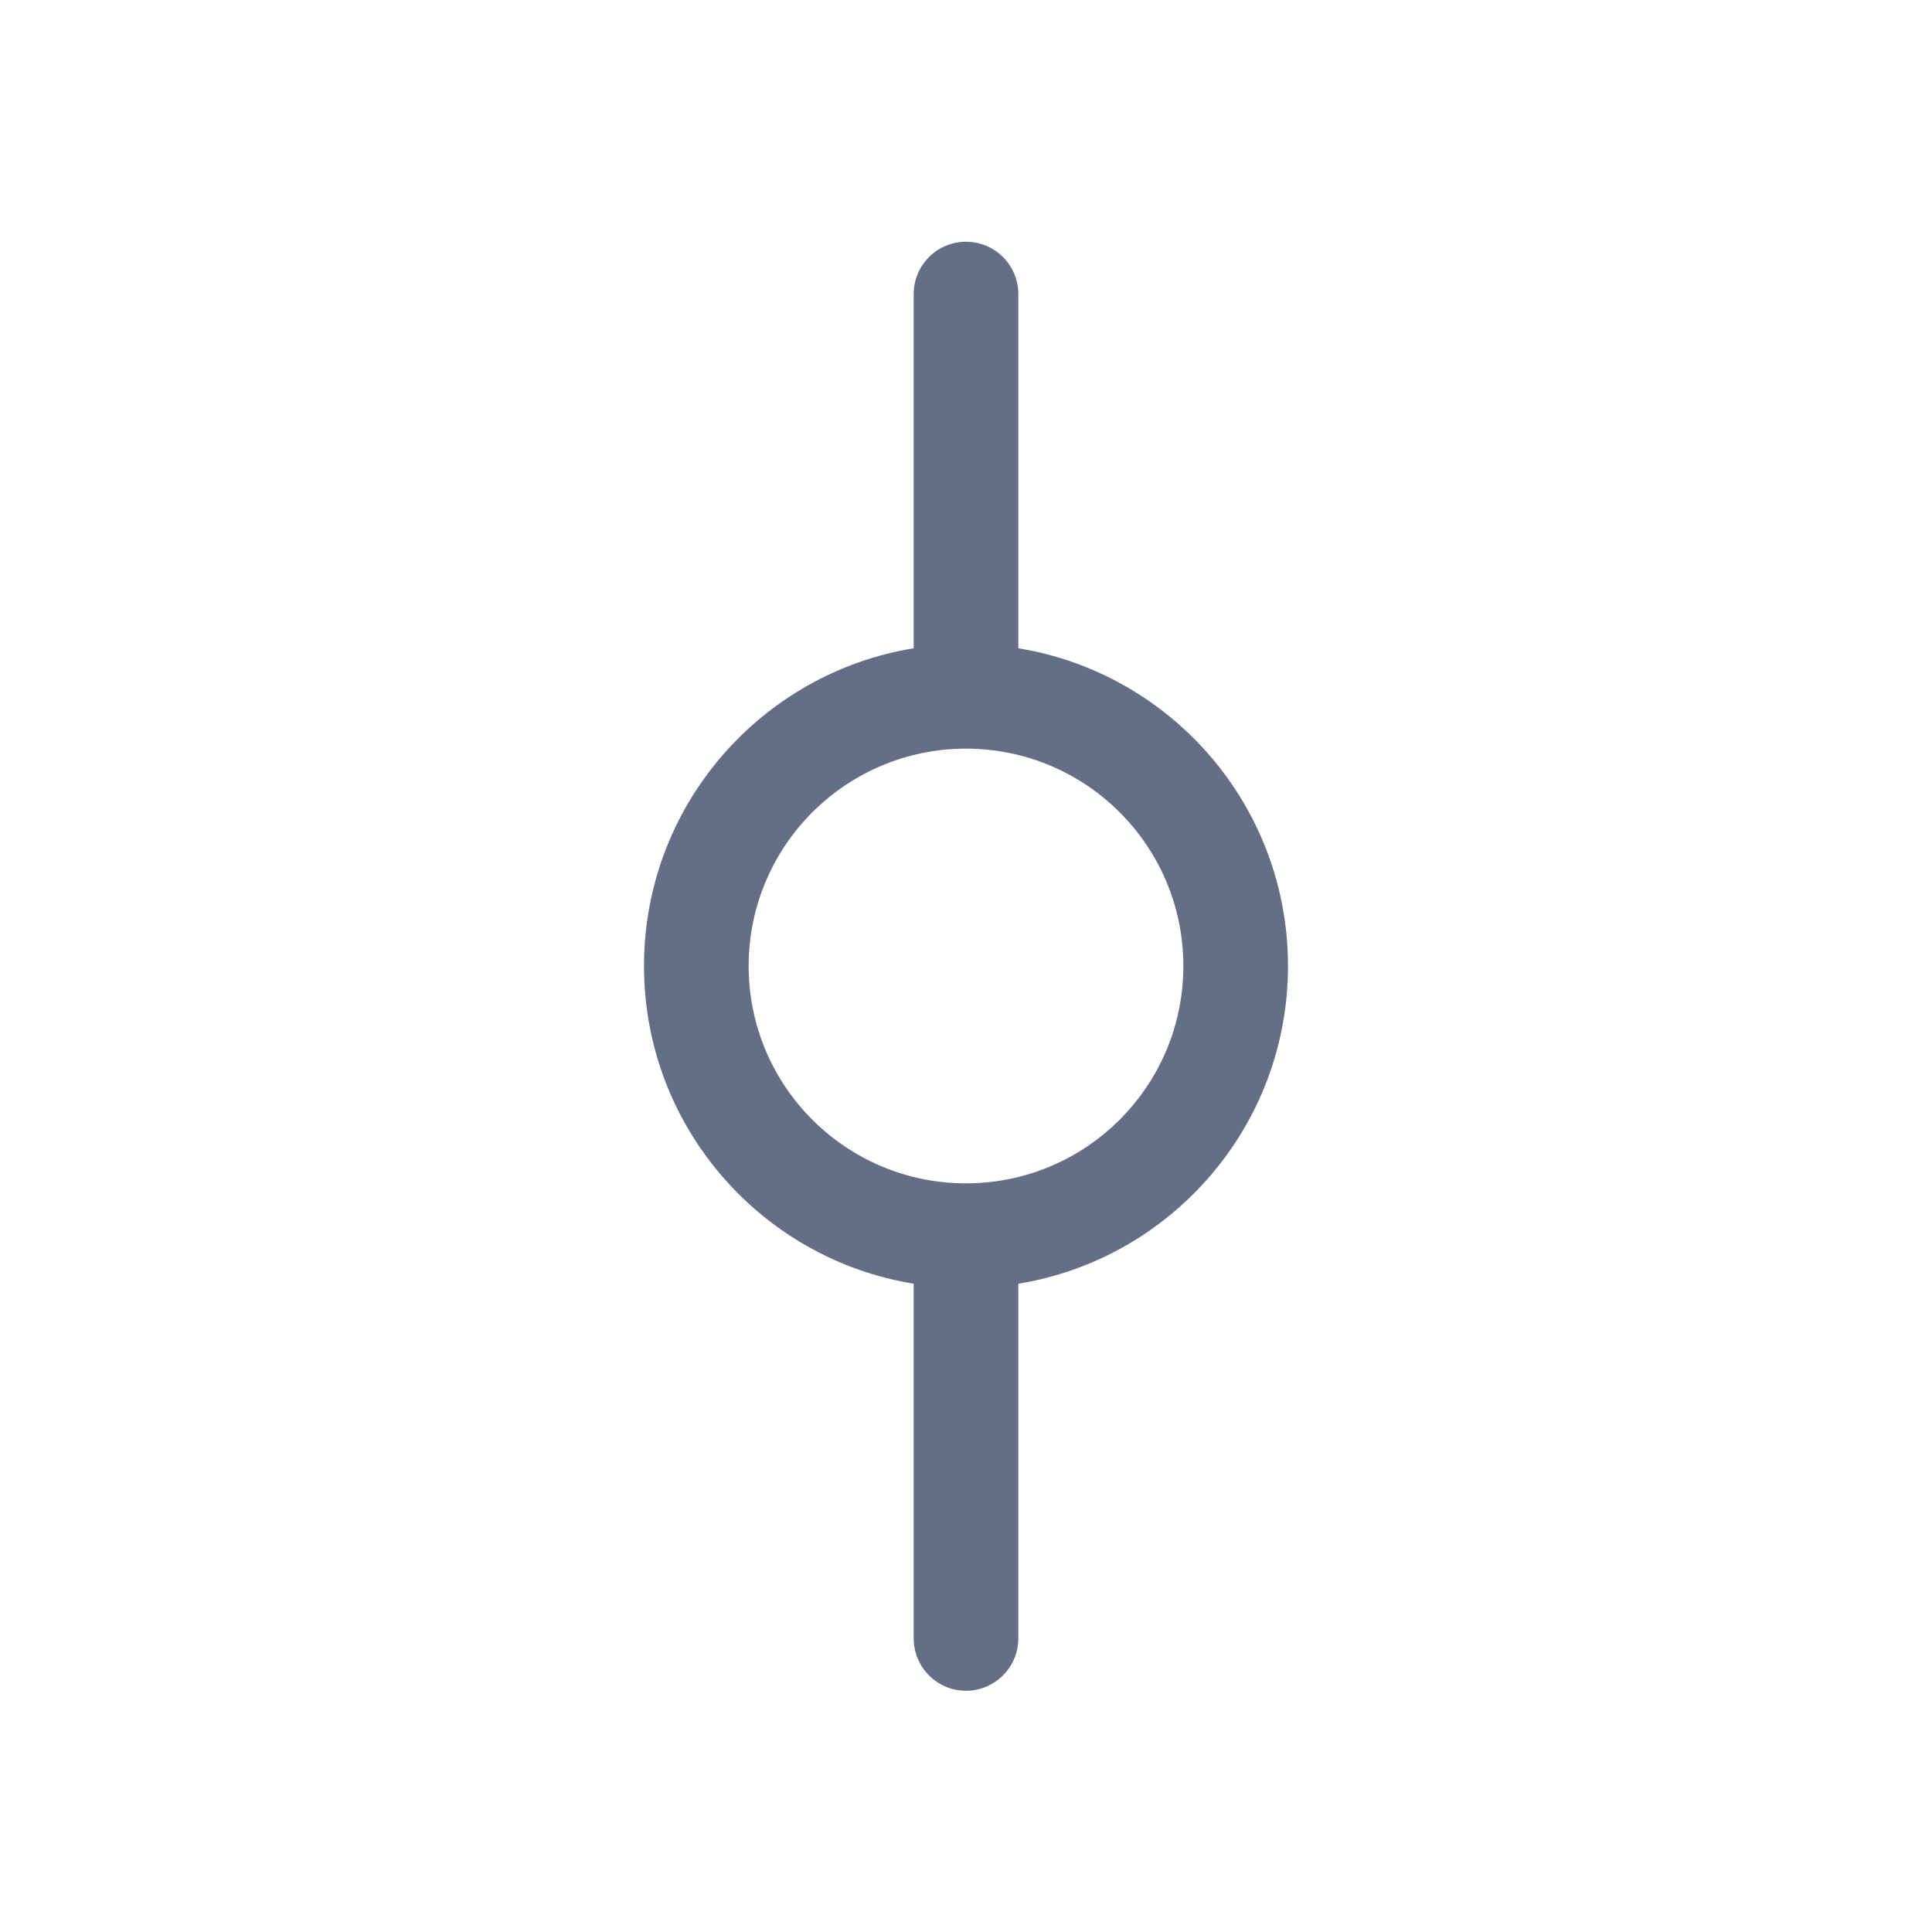 <svg width="24" height="24" viewBox="0 0 24 24" fill="none" xmlns="http://www.w3.org/2000/svg">
<path fill-rule="evenodd" clip-rule="evenodd" d="M12 3.003C12.359 3.003 12.65 3.294 12.65 3.653V8.053C14.55 8.363 16 10.012 16 12C16 13.988 14.55 15.637 12.65 15.947V20.352C12.65 20.711 12.359 21.003 12 21.003C11.641 21.003 11.35 20.711 11.35 20.352L11.35 15.947C9.45 15.637 8 13.988 8 12C8 10.012 9.45 8.363 11.35 8.053L11.35 3.653C11.35 3.294 11.641 3.003 12 3.003ZM12.016 14.7C12.011 14.7 12.005 14.7 12 14.7C11.995 14.7 11.99 14.7 11.984 14.7C10.5 14.691 9.3 13.486 9.3 12C9.3 10.509 10.509 9.3 12 9.3C13.491 9.3 14.7 10.509 14.7 12C14.7 13.486 13.5 14.691 12.016 14.7Z" fill="#626F84"/>
</svg>
